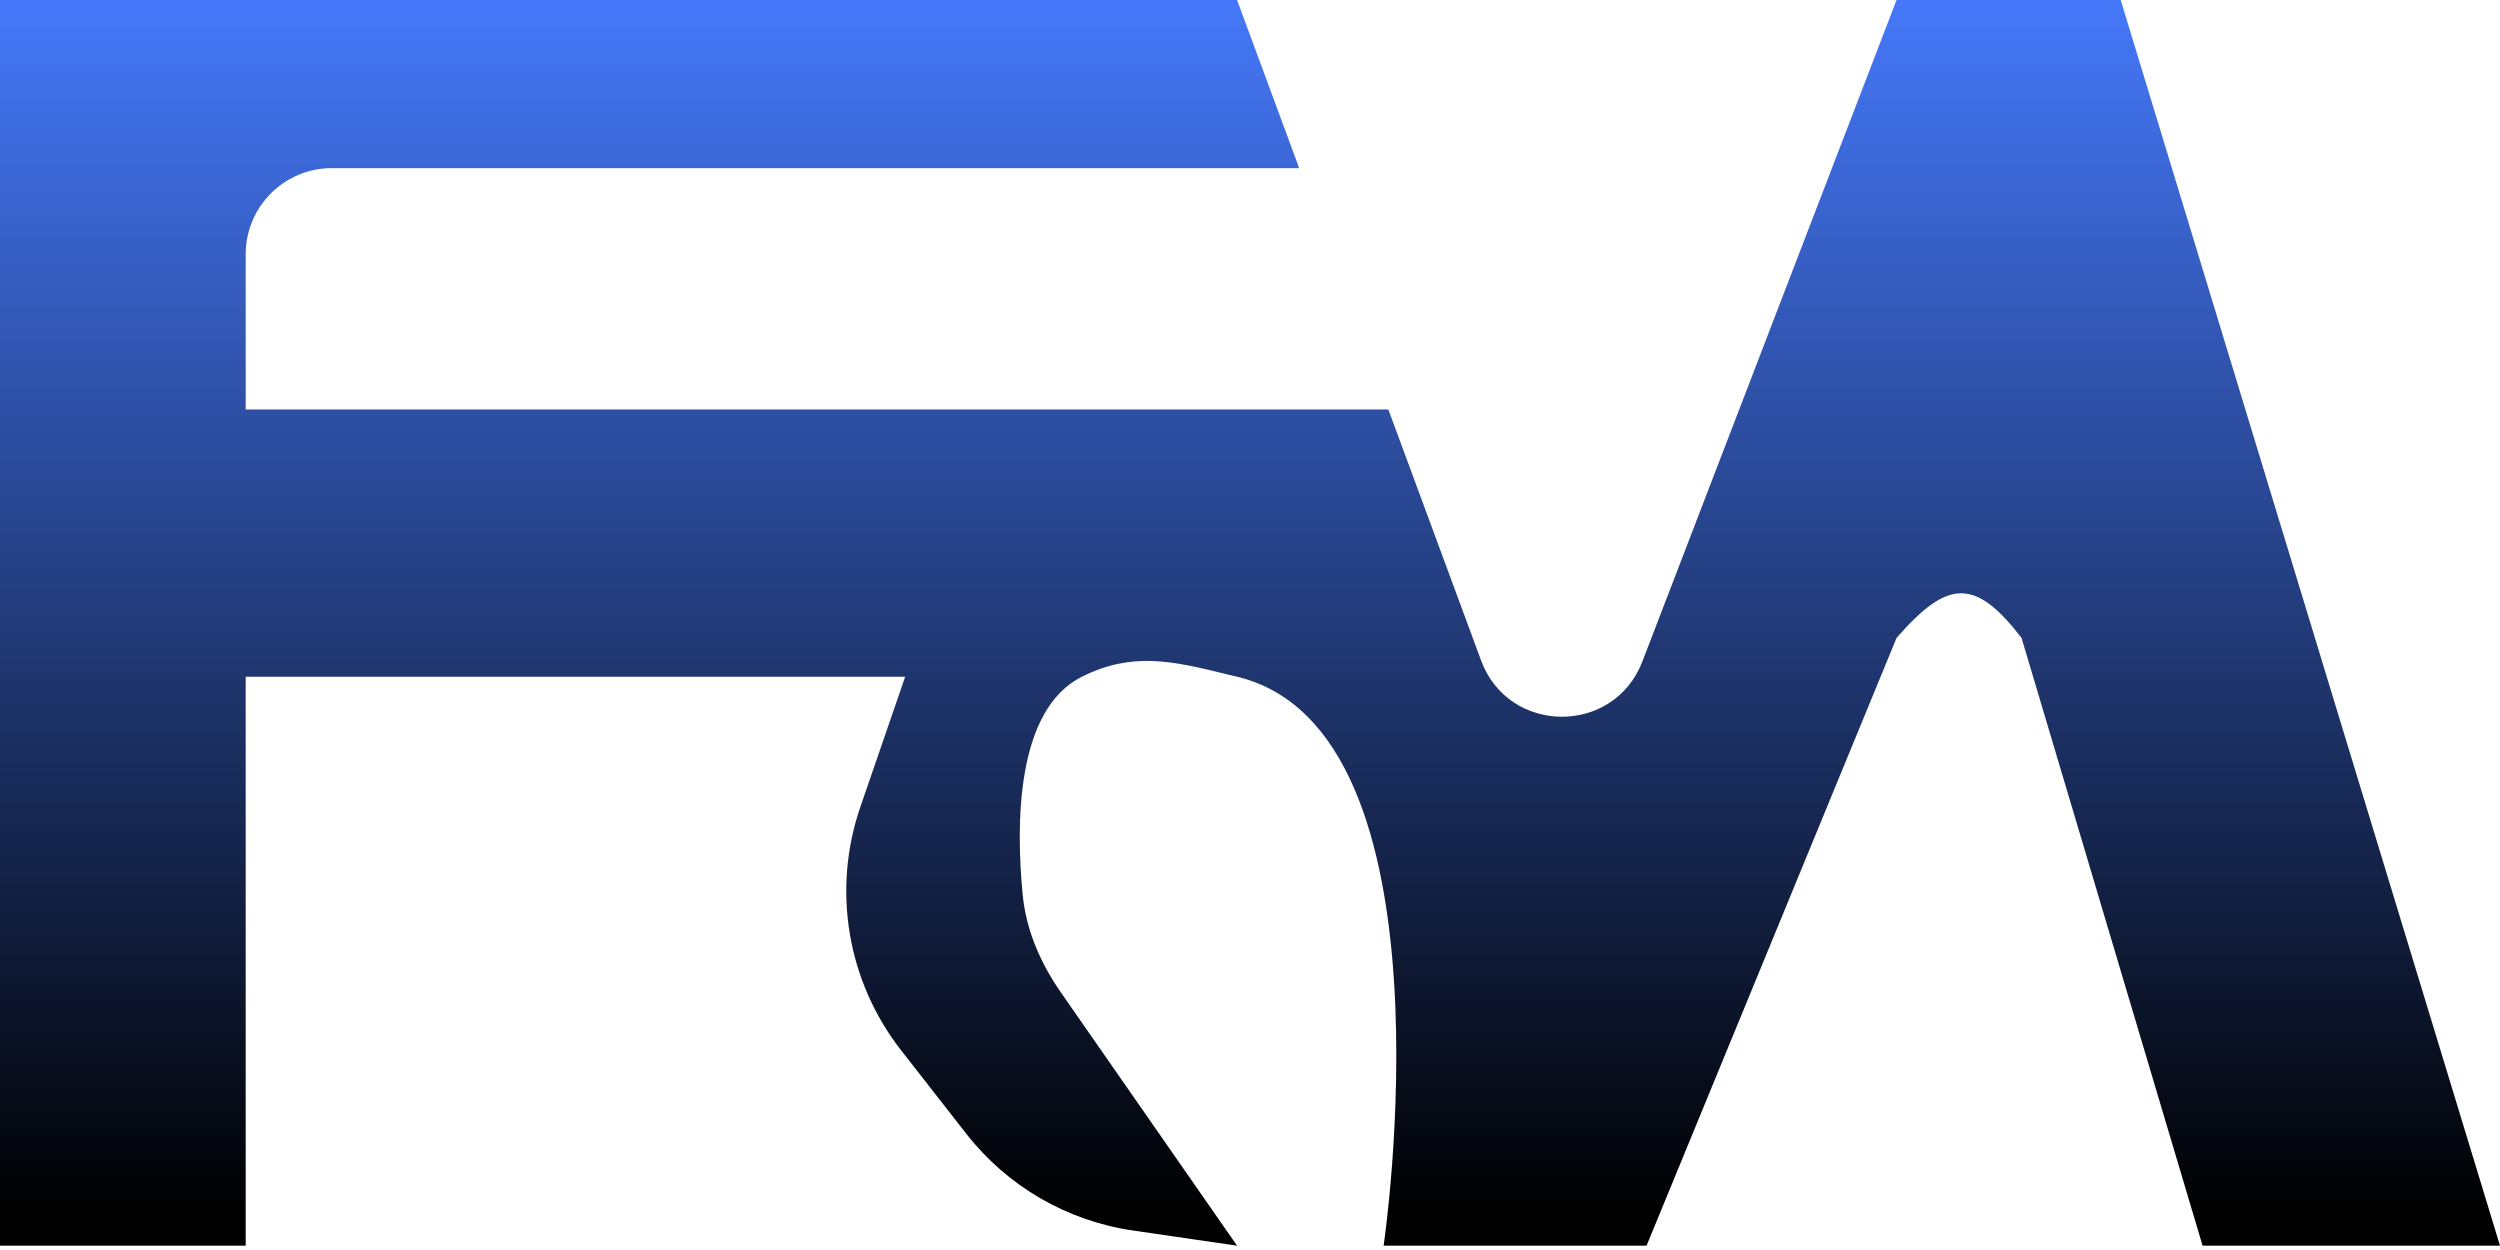 <svg width="290" height="145" viewBox="0 0 290 145" fill="none" xmlns="http://www.w3.org/2000/svg">
<path fill-rule="evenodd" clip-rule="evenodd" d="M0 144.5V0H143.5L150.704 19.5H38.5C32.977 19.5 28.5 23.977 28.5 29.5V47.5H161.049L171.803 76.607C175 85.26 187.21 85.339 190.518 76.728L220 0H246L290 144.5H255.5L234.5 74C229.14 67.046 225.961 67.15 220 74L191 144.5H160.5C160.5 144.5 169.381 84.71 143.5 78.5C143.069 78.397 142.647 78.294 142.231 78.193C136.045 76.689 131.394 75.559 125.5 78.5C117.793 82.346 117.849 95.805 118.636 103.832C119.037 107.922 120.711 111.741 123.058 115.115L143.5 144.5L131.405 142.736C123.764 141.622 116.847 137.604 112.093 131.519L104.527 121.835C98.273 113.83 96.495 103.205 99.802 93.6L105 78.5H28.5V144.5H0Z" fill="url(#paint0_linear_4_103)"/>
<defs>
<linearGradient id="paint0_linear_4_103" x1="145" y1="0" x2="145" y2="144.5" gradientUnits="userSpaceOnUse">
<stop stop-color="#4578F9"/>
<stop offset="0.974"/>
</linearGradient>
</defs>
</svg>

